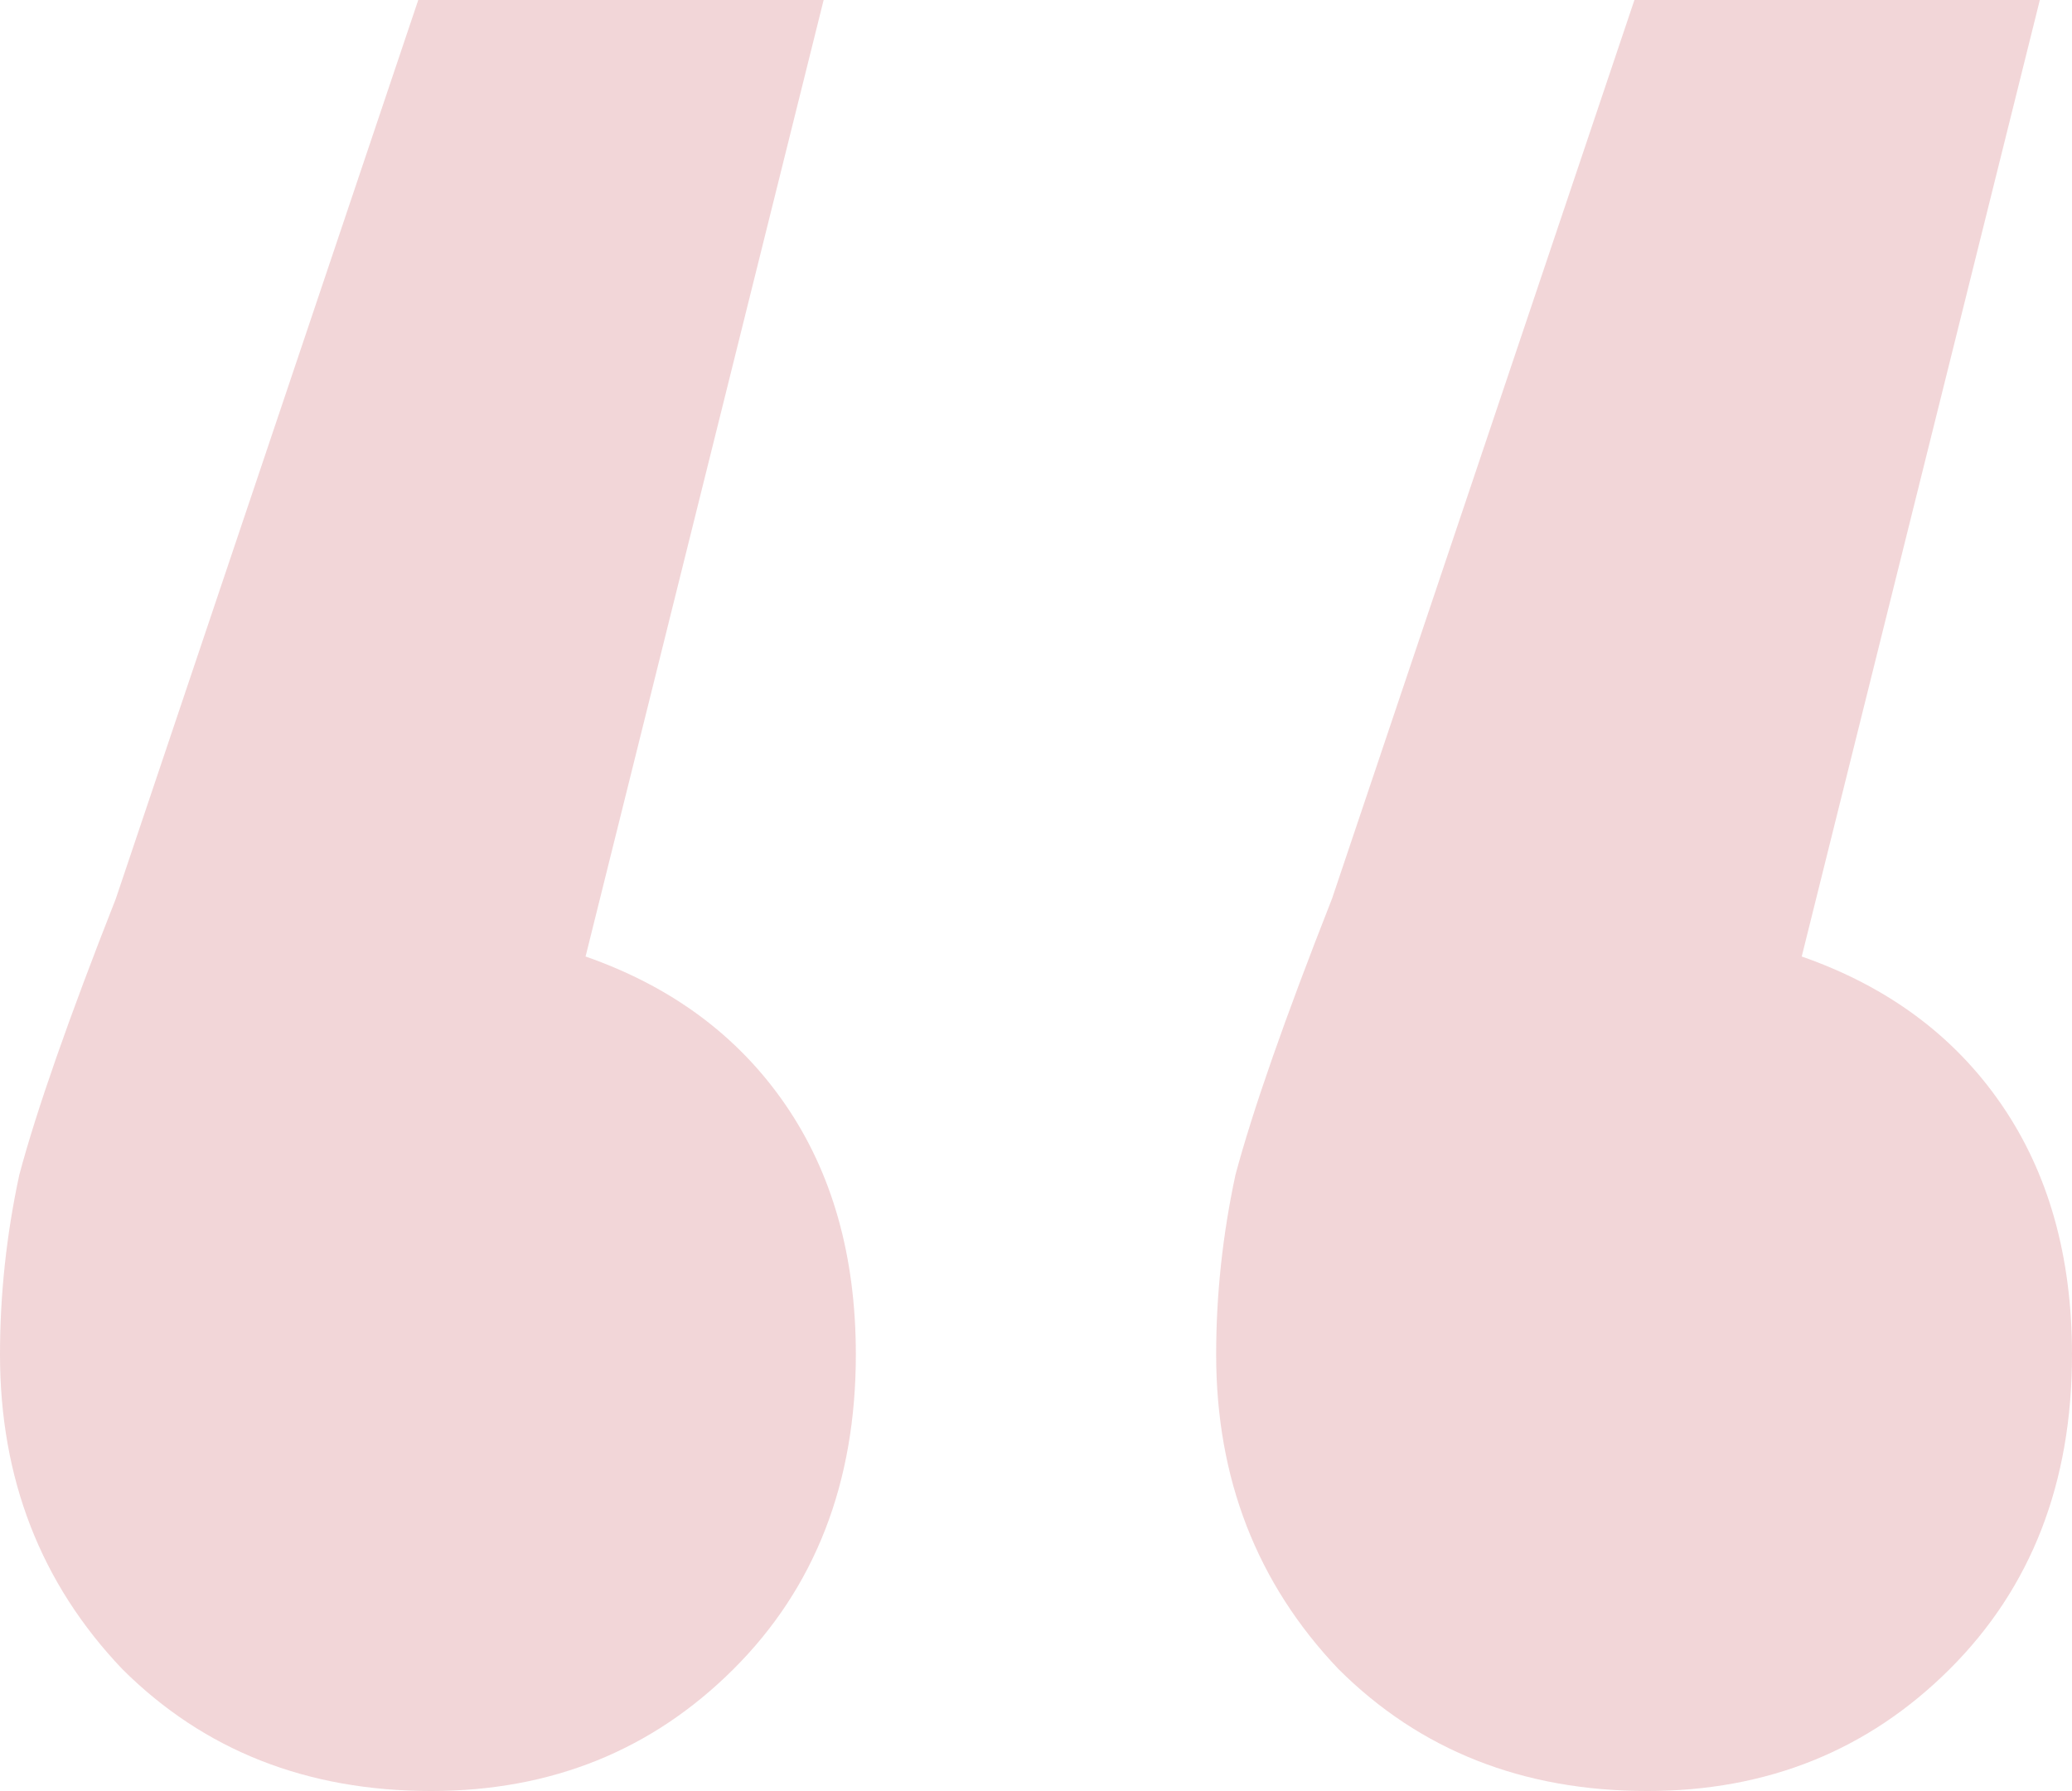 <svg width="59" height="51" viewBox="0 0 59 51" fill="none" xmlns="http://www.w3.org/2000/svg">
<path d="M16.674 27.237C19.117 28.09 21.01 29.491 22.354 31.441C23.698 33.391 24.37 35.767 24.37 38.57C24.37 42.226 23.209 45.212 20.888 47.527C18.567 49.842 15.697 51 12.276 51C8.734 51 5.802 49.842 3.481 47.527C1.16 45.09 -3.8147e-06 42.104 -3.8147e-06 38.57C-3.8147e-06 36.864 0.183 35.158 0.55 33.452C1.038 31.624 1.954 29.004 3.298 25.591L11.91 0H23.453L16.674 27.237ZM51.304 27.237C53.747 28.09 55.641 29.491 56.984 31.441C58.328 33.391 59 35.767 59 38.57C59 42.226 57.84 45.212 55.519 47.527C53.198 49.842 50.327 51 46.907 51C43.364 51 40.433 49.842 38.112 47.527C35.791 45.09 34.63 42.104 34.63 38.57C34.63 36.864 34.814 35.158 35.18 33.452C35.669 31.624 36.585 29.004 37.929 25.591L46.54 0H58.084L51.304 27.237Z" fill="#C1333F" fill-opacity="0.2"/>
</svg>
